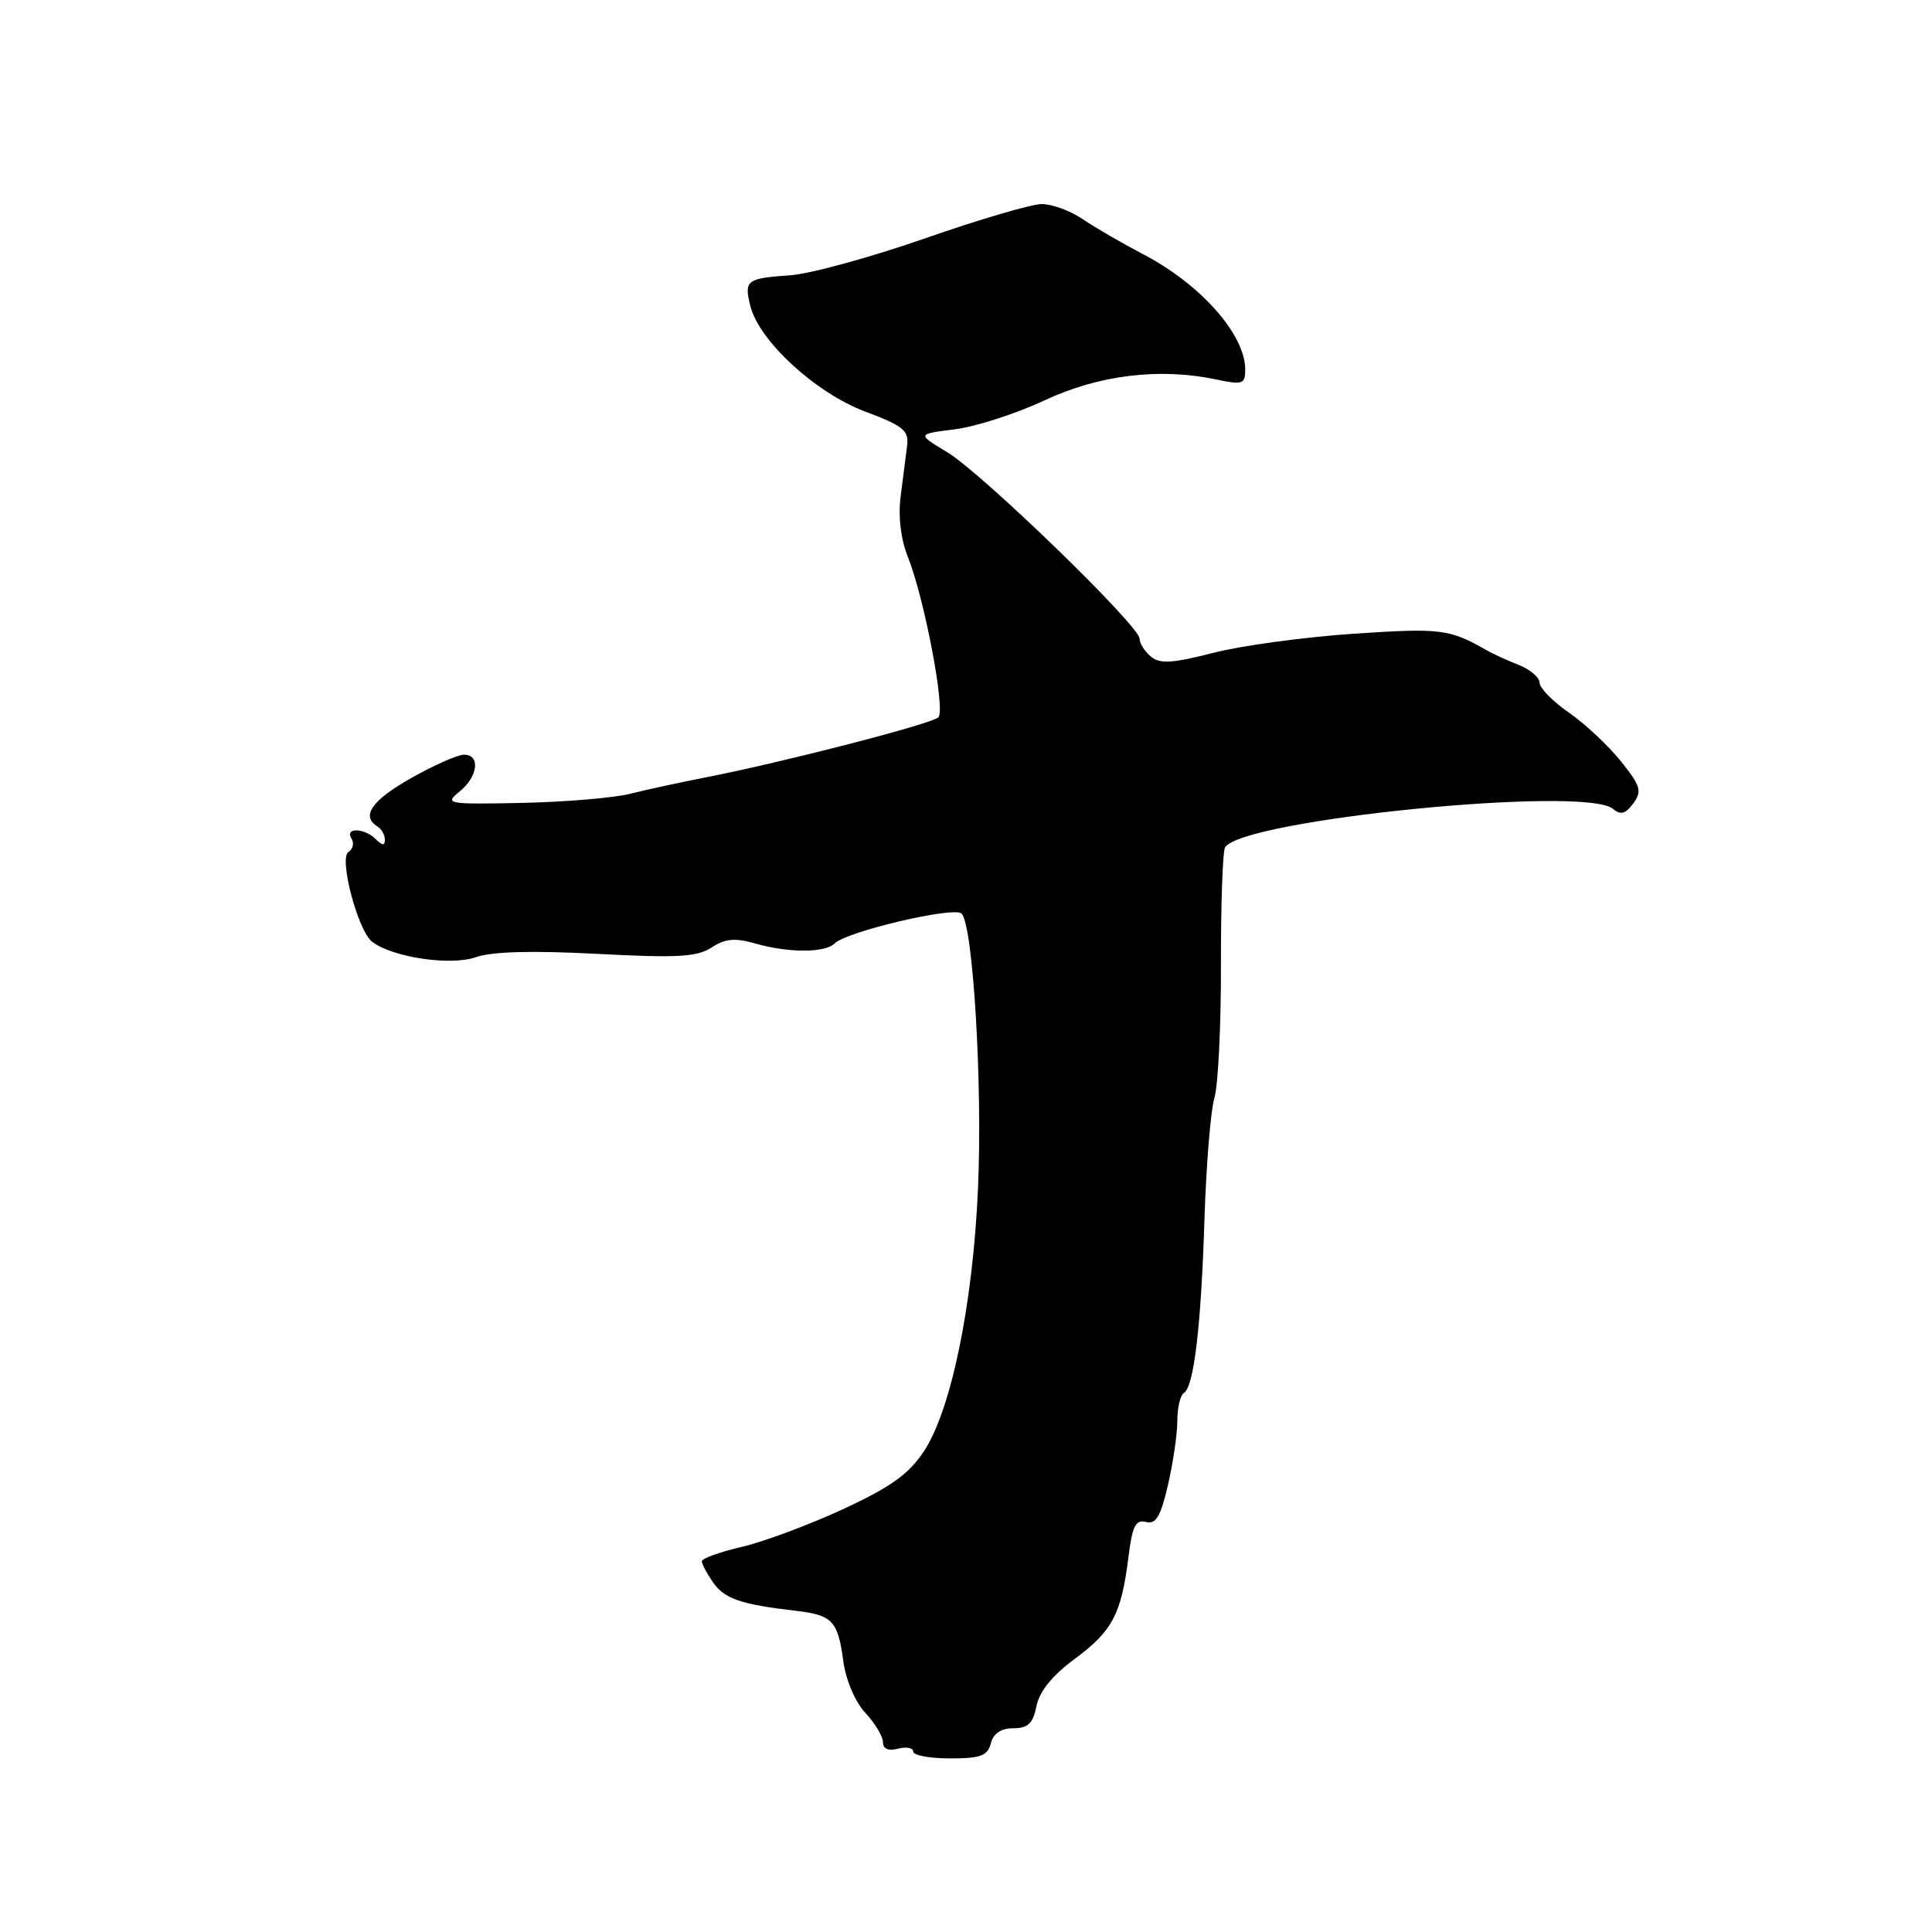 <?xml version="1.0" encoding="UTF-8" standalone="no"?>
<!DOCTYPE svg PUBLIC "-//W3C//DTD SVG 1.1//EN" "http://www.w3.org/Graphics/SVG/1.1/DTD/svg11.dtd" >
<svg xmlns="http://www.w3.org/2000/svg" xmlns:xlink="http://www.w3.org/1999/xlink" version="1.1" viewBox="0 0 256 256">
 <g >
 <path fill="currentColor"
d=" M 131.29 231.00 C 131.63 229.68 132.65 229.00 134.28 229.00 C 136.21 229.00 136.88 228.36 137.34 226.06 C 137.73 224.11 139.44 222.00 142.41 219.81 C 147.39 216.13 148.58 213.88 149.52 206.36 C 150.03 202.21 150.48 201.31 151.84 201.67 C 153.16 202.01 153.79 200.97 154.76 196.77 C 155.44 193.84 156.00 190.02 156.00 188.28 C 156.00 186.54 156.39 184.88 156.87 184.58 C 158.20 183.76 159.15 175.78 159.60 161.50 C 159.83 154.35 160.42 147.15 160.91 145.50 C 161.41 143.85 161.80 135.91 161.78 127.86 C 161.77 119.80 162.01 112.79 162.33 112.28 C 164.61 108.59 209.98 104.08 213.71 107.17 C 214.74 108.03 215.38 107.86 216.42 106.45 C 217.61 104.82 217.40 104.14 214.75 100.84 C 213.09 98.78 210.00 95.88 207.87 94.41 C 205.74 92.93 204.00 91.16 204.00 90.46 C 204.00 89.77 202.76 88.71 201.25 88.11 C 199.74 87.52 197.82 86.64 197.00 86.17 C 192.06 83.34 190.93 83.20 179.40 83.97 C 172.86 84.41 164.46 85.55 160.75 86.51 C 155.32 87.90 153.70 88.00 152.50 87.00 C 151.67 86.32 151.00 85.25 151.00 84.63 C 151.00 82.93 130.09 62.67 125.50 59.91 C 121.50 57.51 121.50 57.51 126.50 56.89 C 129.25 56.55 134.59 54.83 138.36 53.07 C 145.64 49.66 153.67 48.69 161.25 50.30 C 164.65 51.02 165.00 50.89 165.00 48.98 C 165.00 44.30 159.06 37.62 151.35 33.62 C 148.68 32.23 145.15 30.18 143.50 29.06 C 141.85 27.93 139.38 27.03 138.00 27.04 C 136.62 27.06 129.65 29.11 122.50 31.61 C 115.35 34.10 107.33 36.30 104.68 36.48 C 98.91 36.88 98.57 37.14 99.43 40.56 C 100.58 45.17 108.06 52.05 114.58 54.51 C 119.75 56.45 120.46 57.04 120.19 59.12 C 120.02 60.43 119.64 63.42 119.34 65.77 C 119.00 68.42 119.36 71.45 120.29 73.77 C 122.49 79.29 125.31 94.09 124.34 95.05 C 123.46 95.92 103.74 101.01 93.50 103.01 C 90.20 103.65 85.70 104.63 83.50 105.18 C 81.30 105.73 74.84 106.27 69.14 106.39 C 59.23 106.59 58.87 106.52 60.89 104.89 C 63.34 102.91 63.69 100.00 61.48 100.00 C 60.65 100.00 57.50 101.39 54.48 103.10 C 49.27 106.04 47.80 108.14 50.00 109.50 C 50.55 109.84 51.00 110.63 51.00 111.26 C 51.00 112.08 50.66 112.06 49.80 111.20 C 48.29 109.69 45.65 109.62 46.57 111.11 C 46.95 111.72 46.77 112.52 46.17 112.89 C 44.88 113.69 47.41 123.30 49.30 124.78 C 51.95 126.84 59.68 128.01 63.02 126.84 C 65.20 126.08 70.45 125.94 79.11 126.39 C 89.75 126.95 92.36 126.81 94.28 125.55 C 96.09 124.37 97.38 124.25 100.05 125.01 C 104.46 126.28 109.32 126.28 110.59 125.01 C 112.17 123.43 126.39 120.08 127.41 121.05 C 128.93 122.50 130.21 143.77 129.59 157.50 C 128.91 172.91 126.03 186.84 122.42 192.31 C 120.41 195.34 118.02 197.05 111.67 199.99 C 107.18 202.06 101.14 204.31 98.25 204.98 C 95.36 205.65 93.00 206.50 93.00 206.88 C 93.00 207.25 93.68 208.52 94.50 209.70 C 96.01 211.85 98.19 212.60 105.39 213.43 C 110.31 214.00 111.02 214.75 111.74 220.10 C 112.08 222.62 113.30 225.49 114.66 226.96 C 115.95 228.34 117.00 230.10 117.00 230.86 C 117.00 231.74 117.72 232.05 119.00 231.71 C 120.10 231.42 121.00 231.60 121.00 232.09 C 121.00 232.59 123.20 233.00 125.88 233.00 C 129.93 233.00 130.86 232.66 131.29 231.00 Z "/>
</g>
</svg>